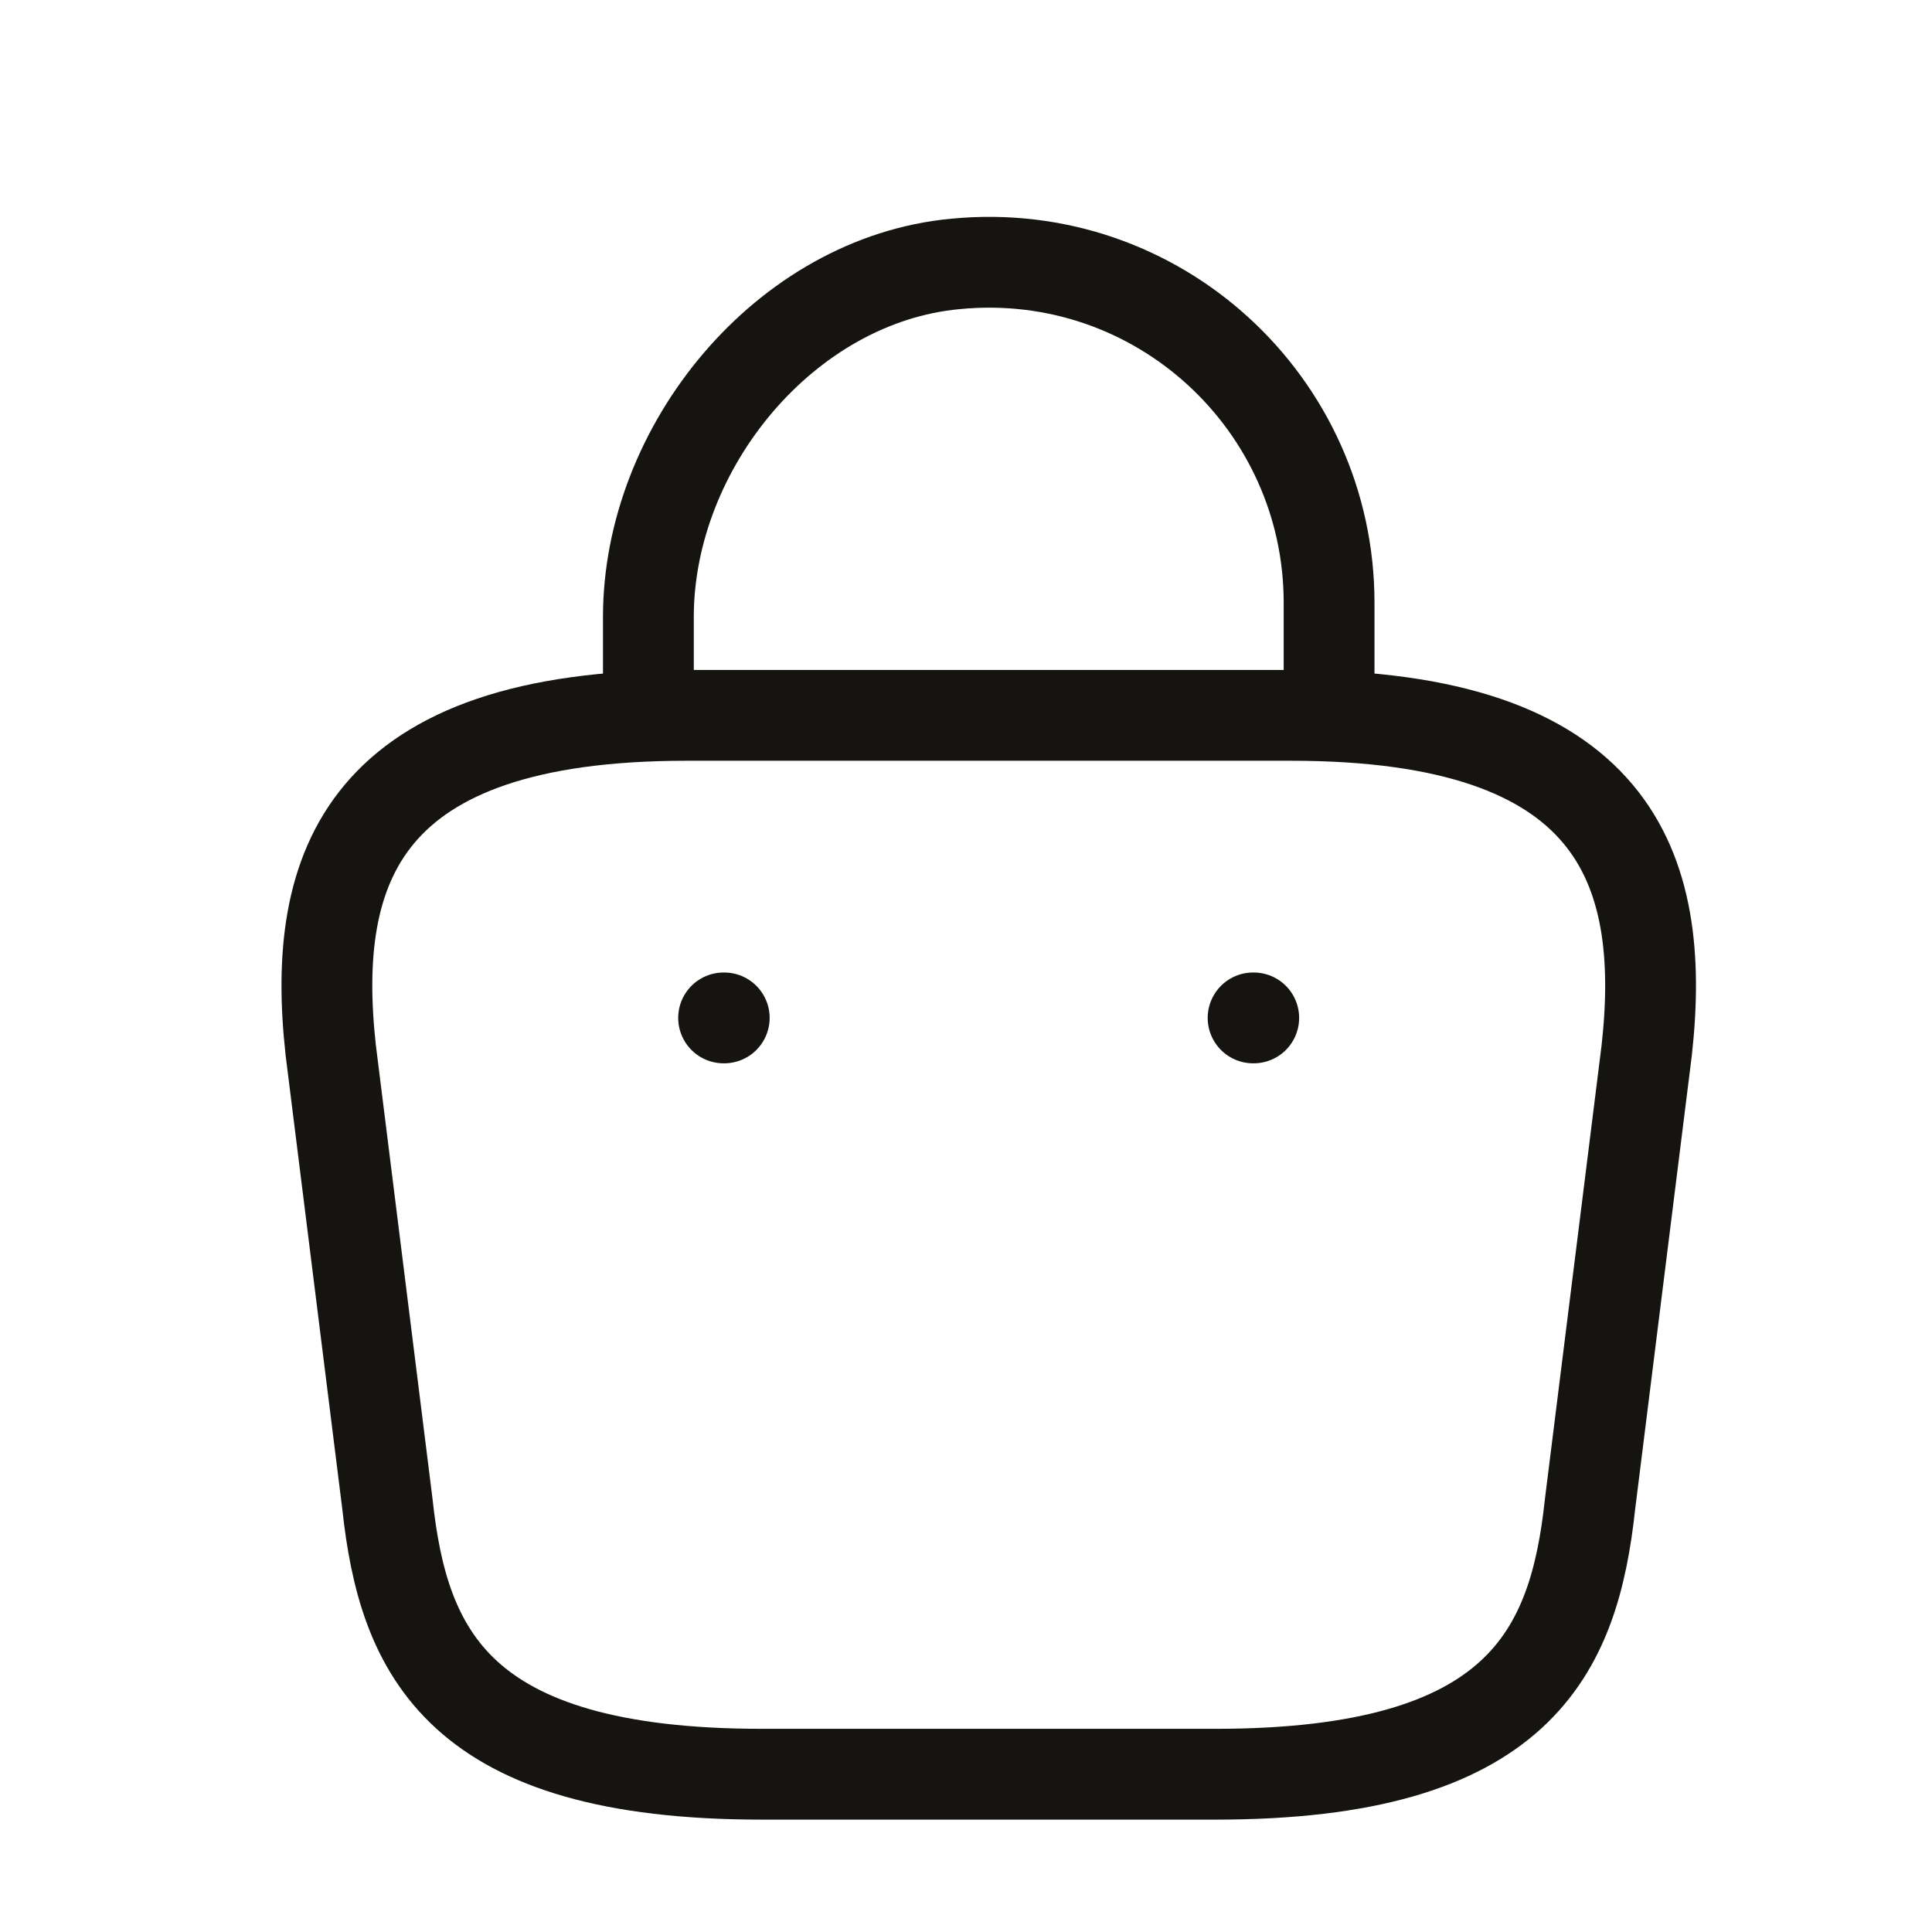 <svg width="15" height="15" viewBox="0 0 15 15" fill="none" xmlns="http://www.w3.org/2000/svg">
<path d="M5.034 5.36V4.791C5.034 3.47 6.097 2.172 7.418 2.049C8.992 1.896 10.319 3.135 10.319 4.679V5.49" stroke="#151411" stroke-width="0.705" stroke-miterlimit="10" stroke-linecap="round" stroke-linejoin="round"/>
<path d="M5.915 13.775H9.438C11.799 13.775 12.221 12.829 12.345 11.678L12.785 8.155C12.944 6.723 12.533 5.554 10.025 5.554H5.328C2.82 5.554 2.409 6.723 2.568 8.155L3.008 11.678C3.132 12.829 3.554 13.775 5.915 13.775Z" stroke="#151411" stroke-width="0.705" stroke-miterlimit="10" stroke-linecap="round" stroke-linejoin="round"/>
<path d="M9.729 7.903H9.734" stroke="#151411" stroke-width="0.705" stroke-linecap="round" stroke-linejoin="round"/>
<path d="M5.618 7.903H5.623" stroke="#151411" stroke-width="0.705" stroke-linecap="round" stroke-linejoin="round"/>
</svg>
